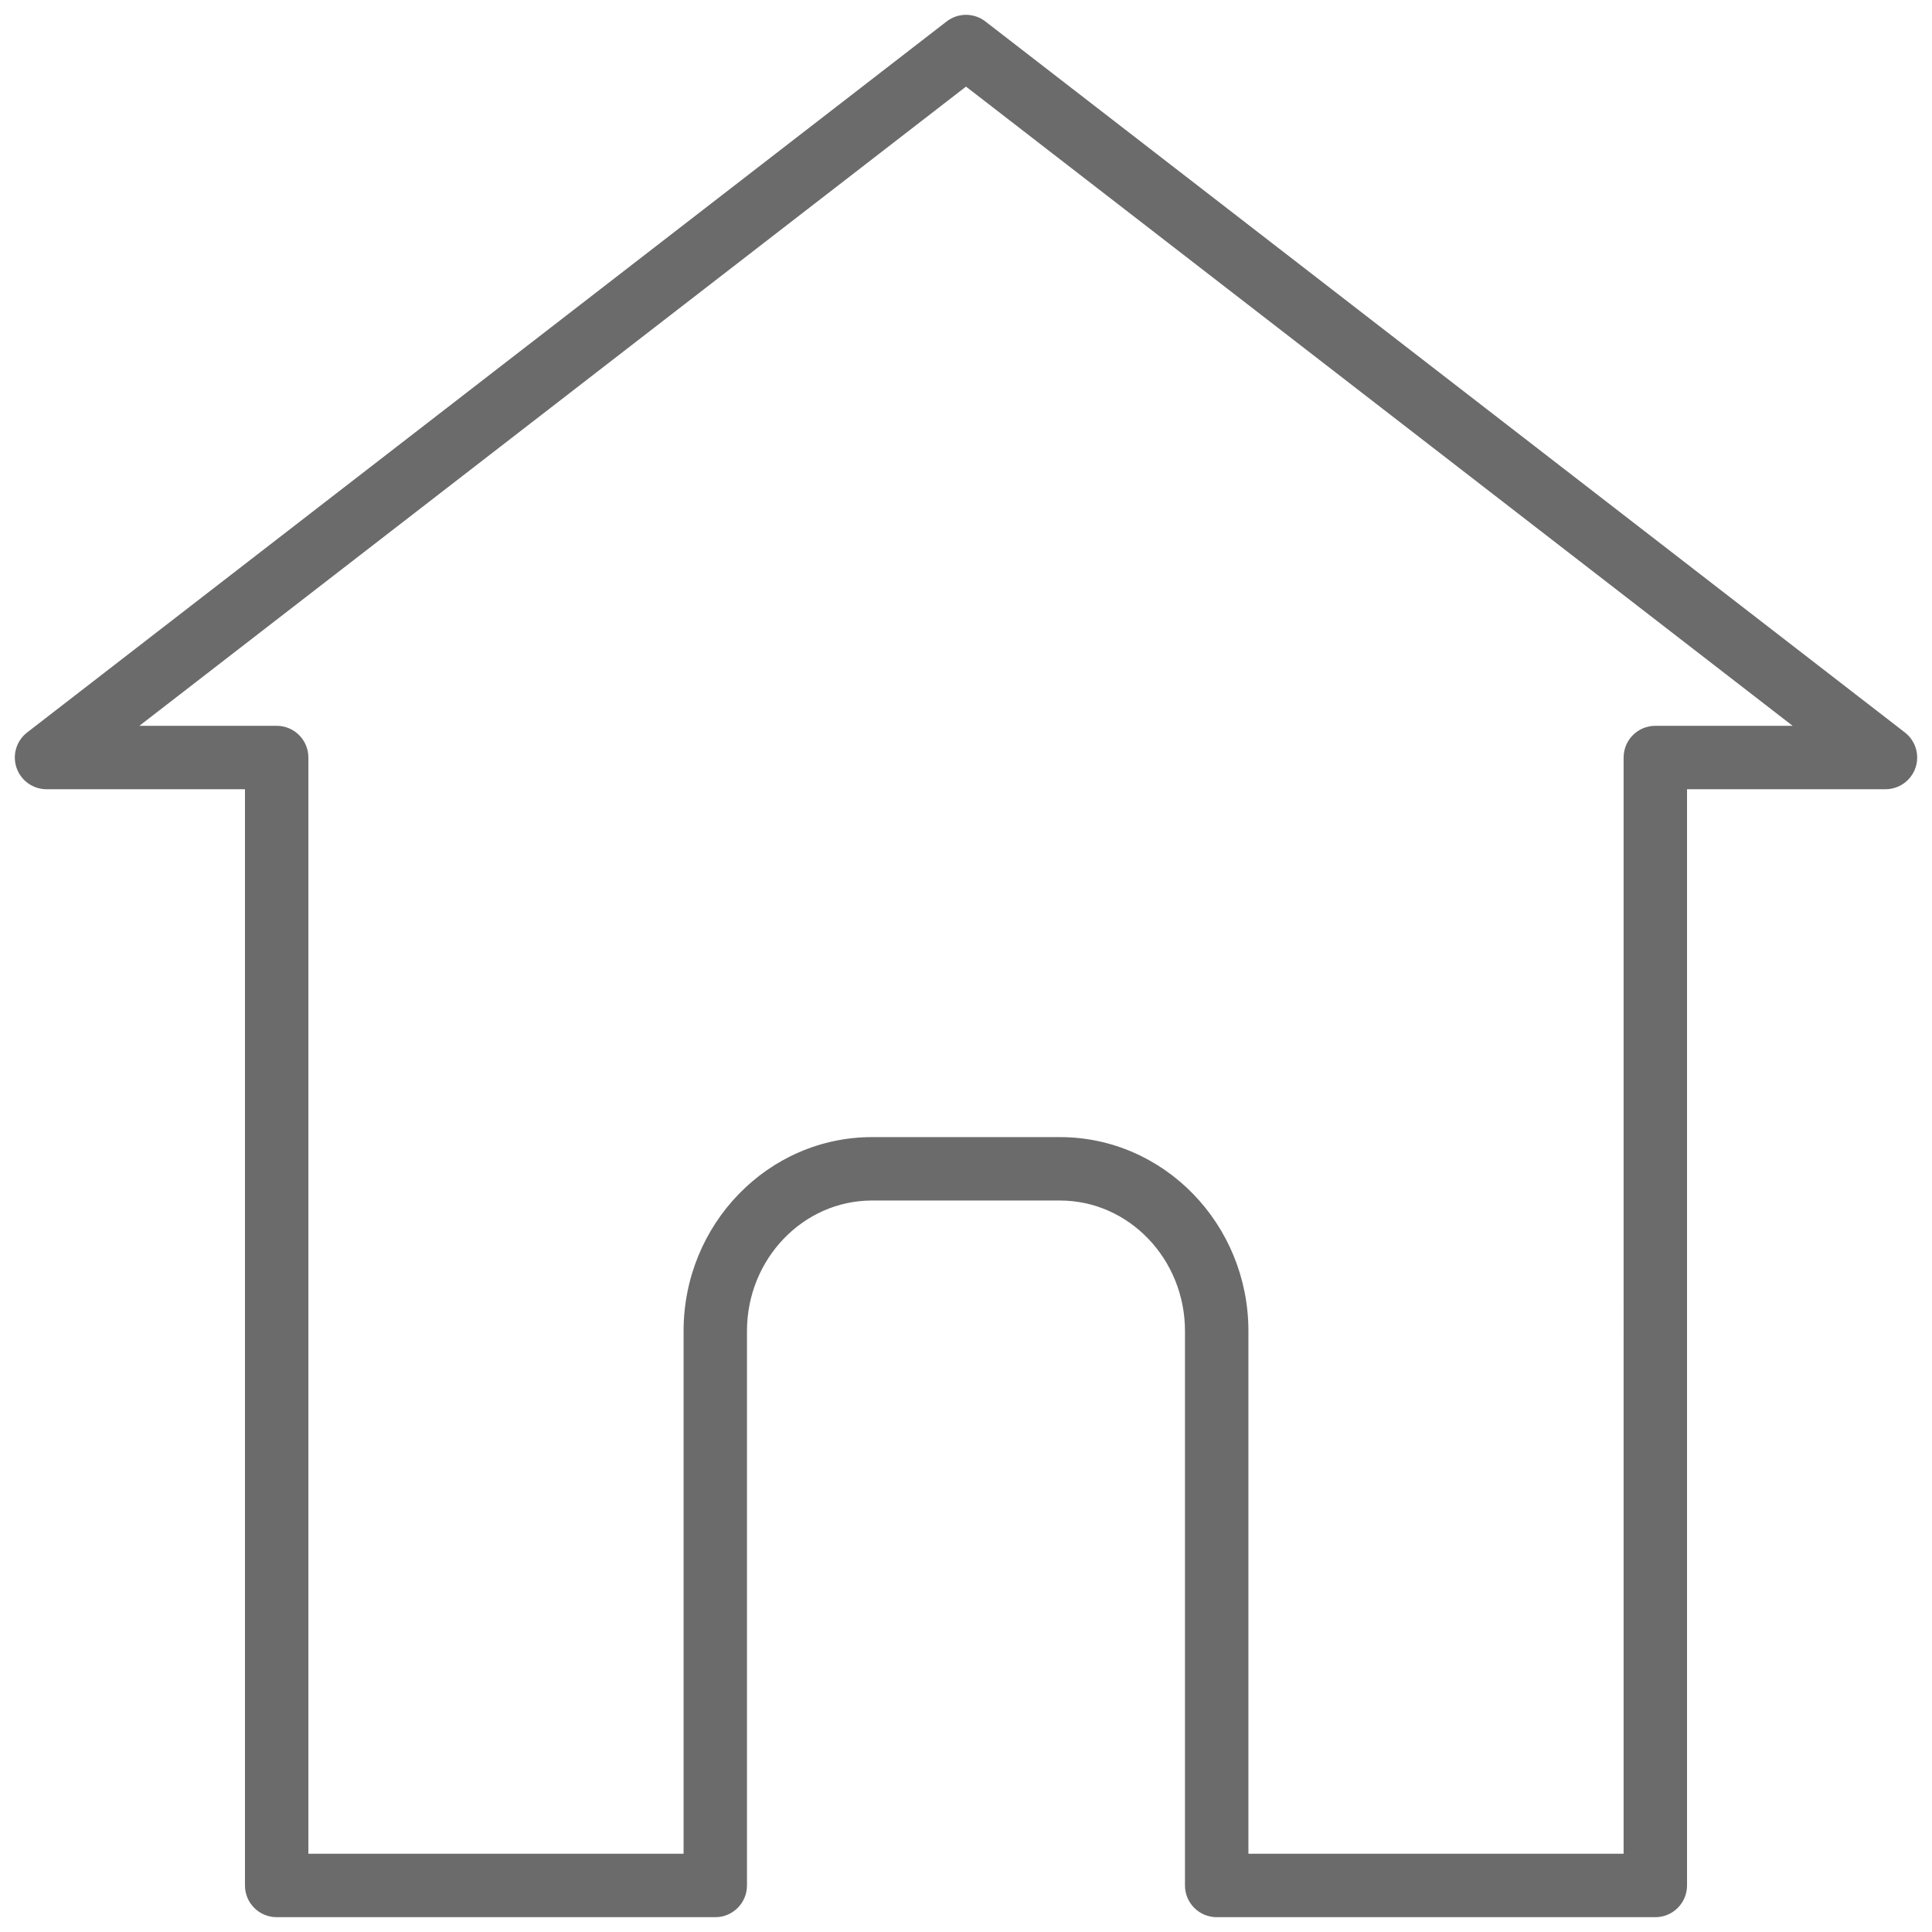 <svg xmlns="http://www.w3.org/2000/svg" xmlns:xlink="http://www.w3.org/1999/xlink" version="1.1" width="256" height="256" viewBox="0 0 256 256" xml:space="preserve">
<desc>Created with Fabric.js 1.7.22</desc>
<defs>
</defs>
<g transform="translate(128 128) scale(0.72 0.72)" style="">
	<g style="stroke: none; stroke-width: 0; stroke-dasharray: none; stroke-linecap: butt; stroke-linejoin: miter; stroke-miterlimit: 10; fill: none; fill-rule: nonzero; opacity: 1;" transform="translate(-175.05 -175.05) scale(3.89 3.89)" >
	<path d="M 77.612 90 H 56.86 c -0.828 0 -1.5 -0.672 -1.5 -1.5 V 62.27 c 0 -3.405 -2.654 -6.175 -5.916 -6.175 h -8.889 c -3.262 0 -5.917 2.77 -5.917 6.175 V 88.5 c 0 0.828 -0.671 1.5 -1.5 1.5 H 12.388 c -0.829 0 -1.5 -0.672 -1.5 -1.5 V 36.637 H 1.5 c -0.642 0 -1.212 -0.408 -1.419 -1.015 c -0.208 -0.607 -0.006 -1.279 0.502 -1.671 l 43.5 -33.637 c 0.54 -0.418 1.295 -0.418 1.835 0 l 43.5 33.637 c 0.507 0.393 0.709 1.064 0.502 1.671 c -0.208 0.607 -0.778 1.015 -1.42 1.015 h -9.388 V 88.5 C 79.112 89.328 78.44 90 77.612 90 z M 58.36 87 h 17.752 V 35.137 c 0 -0.829 0.672 -1.5 1.5 -1.5 h 6.496 L 45 3.396 L 5.892 33.637 h 6.496 c 0.829 0 1.5 0.671 1.5 1.5 V 87 h 17.751 V 62.27 c 0 -5.059 4 -9.175 8.917 -9.175 h 8.889 c 4.916 0 8.916 4.116 8.916 9.175 V 87 z" style="stroke: none; stroke-width: 1; stroke-dasharray: none; stroke-linecap: butt; stroke-linejoin: miter; stroke-miterlimit: 10; fill: rgb(107,107,107); fill-rule: nonzero; opacity: 1;" transform=" matrix(1 0 0 1 0 0) " stroke-linecap="round" />
</g>
</g>
</svg>